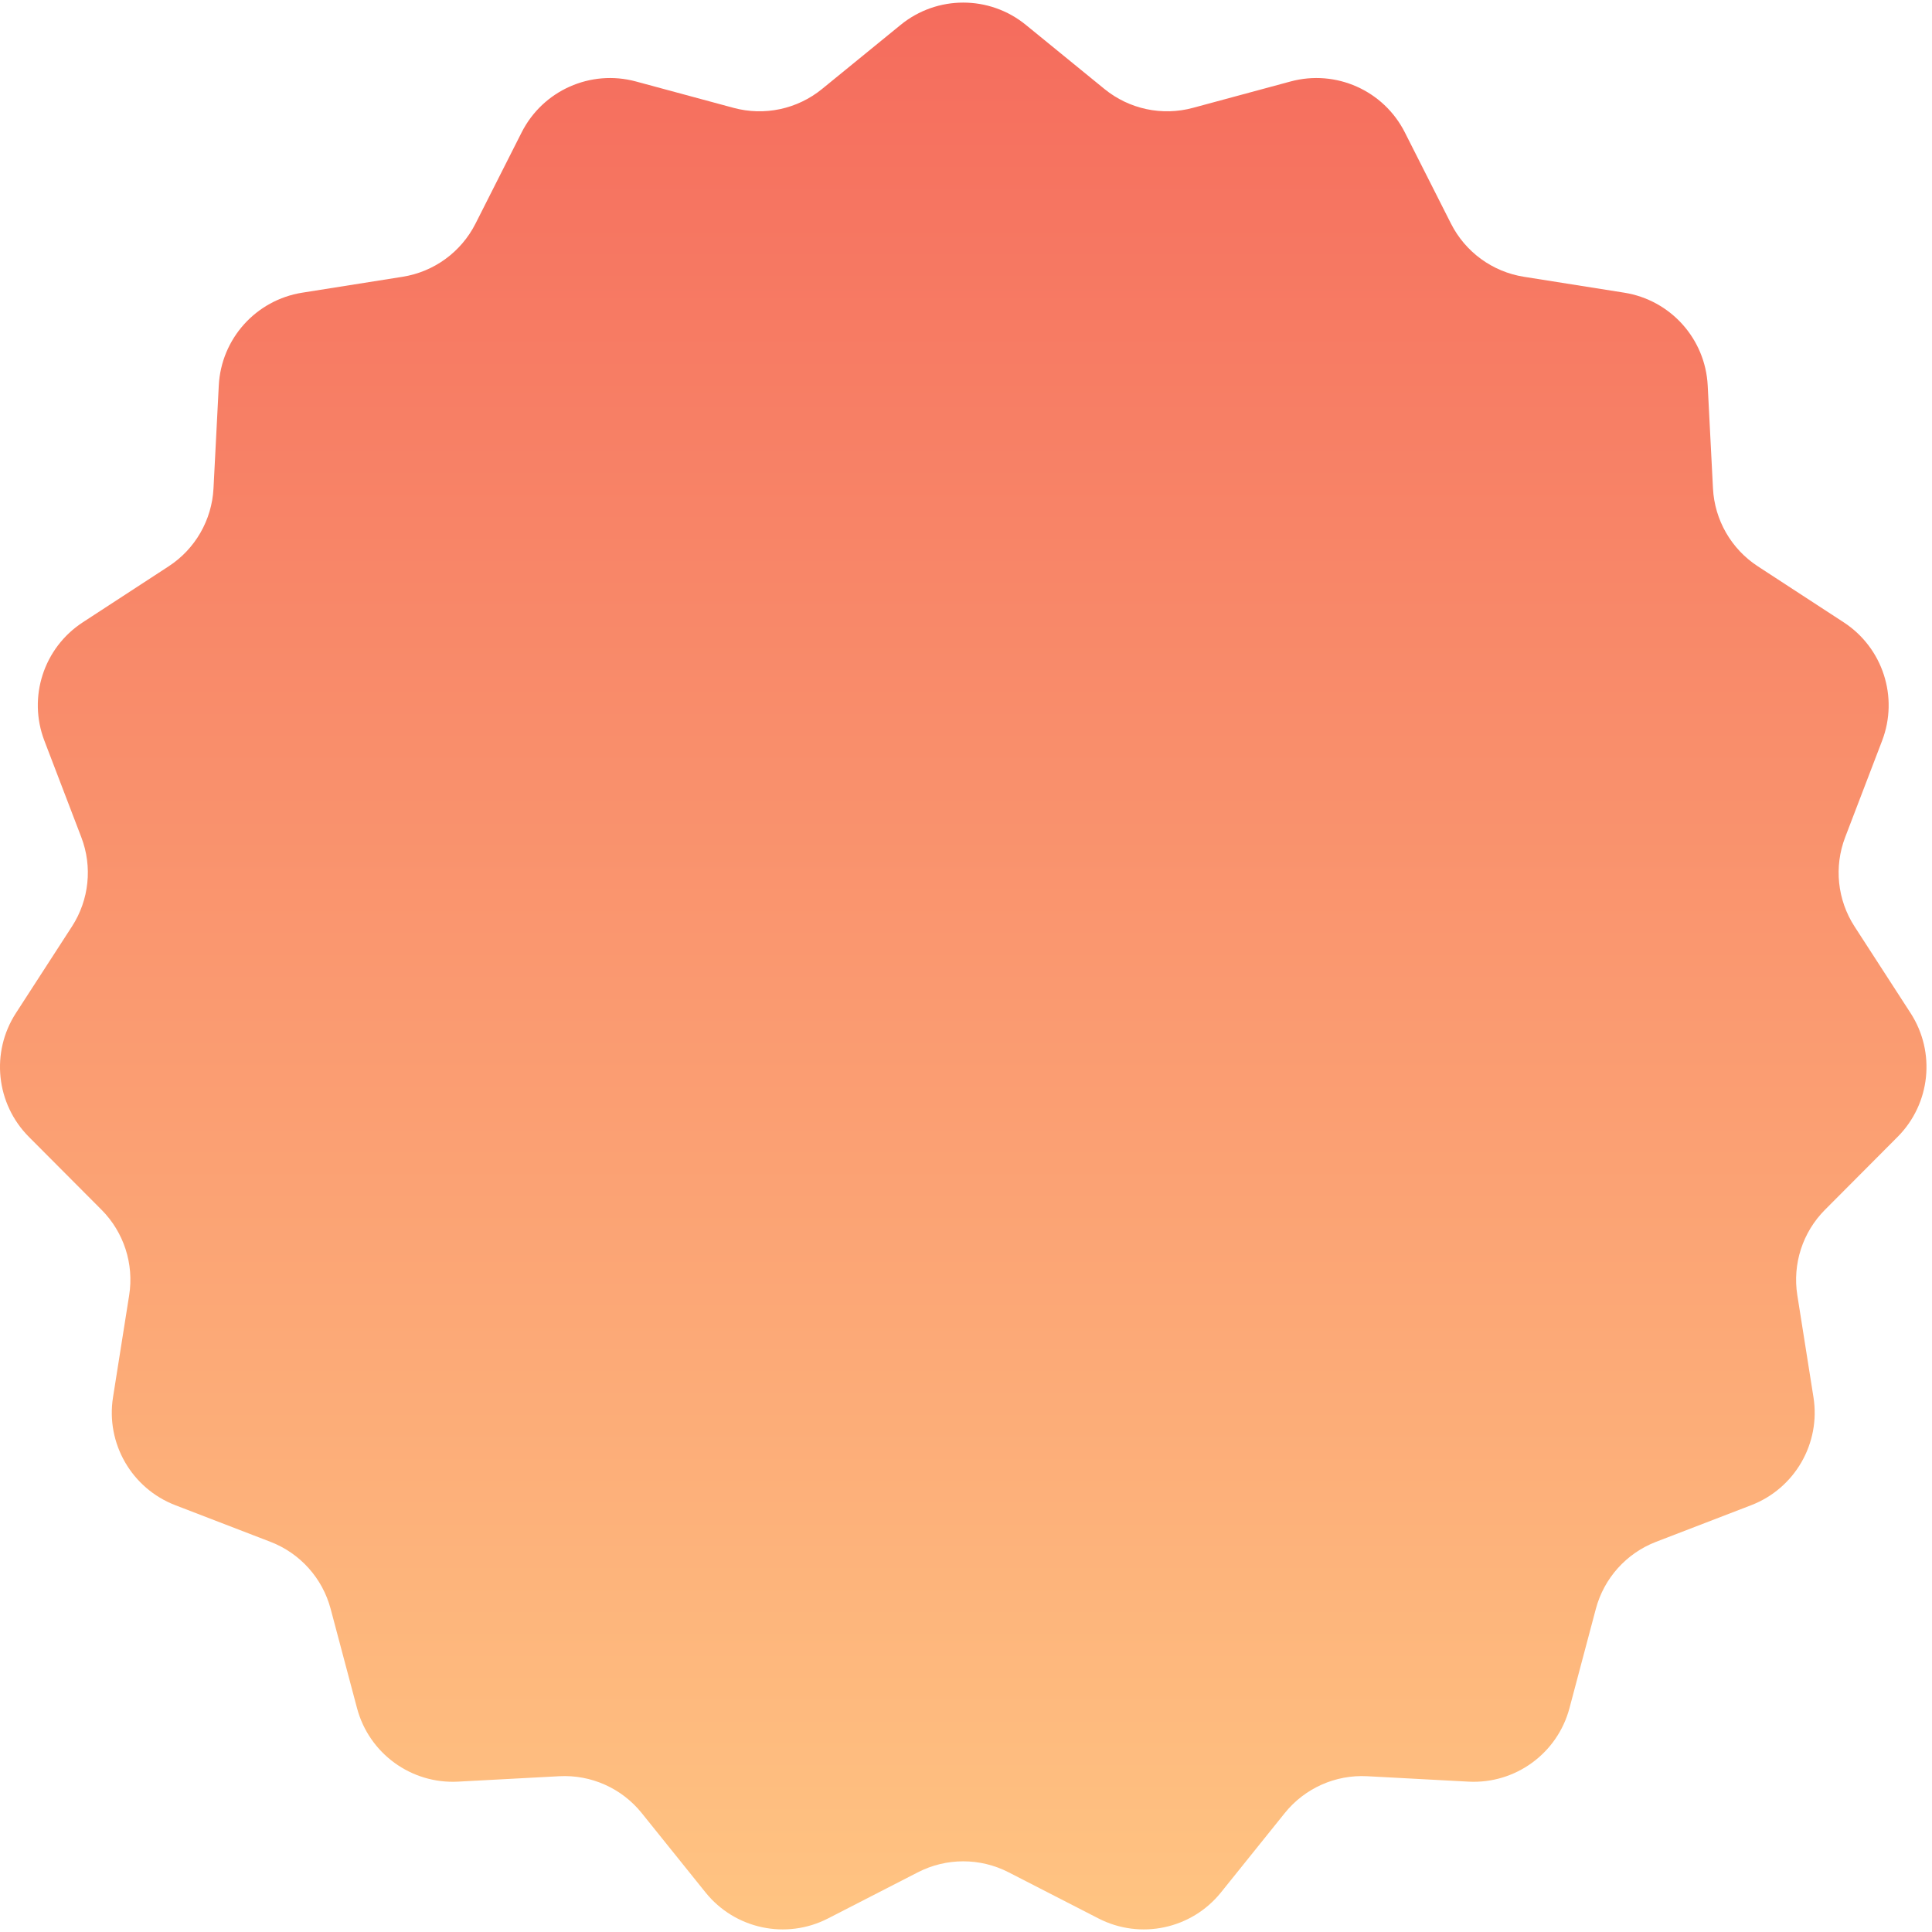 <svg width="156" height="156" viewBox="0 0 156 156" fill="none" xmlns="http://www.w3.org/2000/svg">
<path d="M72.721 2.01C75.665 -0.391 79.89 -0.391 82.833 2.01L89.18 7.186C91.177 8.815 93.837 9.382 96.324 8.709L104.209 6.578C107.87 5.588 111.723 7.306 113.435 10.691L117.161 18.058C118.321 20.351 120.51 21.947 123.048 22.349L131.151 23.633C134.885 24.225 137.695 27.349 137.889 31.125L138.315 39.437C138.446 41.992 139.793 44.331 141.937 45.728L148.869 50.248C152.026 52.306 153.319 56.288 151.972 59.809L148.989 67.603C148.077 69.987 148.357 72.664 149.744 74.808L154.272 81.805C156.317 84.968 155.881 89.128 153.222 91.797L147.358 97.684C145.555 99.495 144.725 102.057 145.125 104.581L146.429 112.82C147.019 116.547 144.924 120.18 141.402 121.537L133.714 124.497C131.321 125.419 129.515 127.431 128.857 129.909L126.728 137.923C125.756 141.584 122.35 144.061 118.569 143.859L110.401 143.422C107.831 143.284 105.352 144.391 103.739 146.397L98.589 152.803C96.209 155.763 92.078 156.642 88.7 154.907L81.431 151.175C79.137 149.999 76.417 149.999 74.124 151.175L66.855 154.907C63.477 156.642 59.346 155.763 56.966 152.803L51.816 146.397C50.203 144.391 47.724 143.284 45.154 143.422L36.986 143.859C33.205 144.061 29.799 141.584 28.827 137.923L26.698 129.909C26.04 127.431 24.233 125.419 21.841 124.497L14.153 121.537C10.631 120.18 8.536 116.547 9.126 112.82L10.43 104.581C10.83 102.057 10 99.495 8.197 97.684L2.332 91.797C-0.326 89.128 -0.763 84.968 1.283 81.805L5.811 74.808C7.198 72.664 7.478 69.987 6.565 67.603L3.583 59.809C2.236 56.288 3.528 52.306 6.686 50.248L13.618 45.728C15.762 44.331 17.108 41.992 17.239 39.437L17.666 31.125C17.86 27.349 20.67 24.225 24.404 23.633L32.507 22.349C35.044 21.947 37.234 20.351 38.394 18.058L42.12 10.691C43.832 7.306 47.685 5.588 51.346 6.578L59.231 8.709C61.718 9.382 64.378 8.815 66.375 7.186L72.721 2.01Z" fill="url(#paint0_linear_62_52)"/>
<defs>
<linearGradient id="paint0_linear_62_52" x1="77.778" y1="0.209" x2="77.778" y2="155.791" gradientUnits="userSpaceOnUse">
<stop stop-color="#F56C5D"/>
<stop offset="1" stop-color="#FFC482"/>
</linearGradient>
</defs>
</svg>
